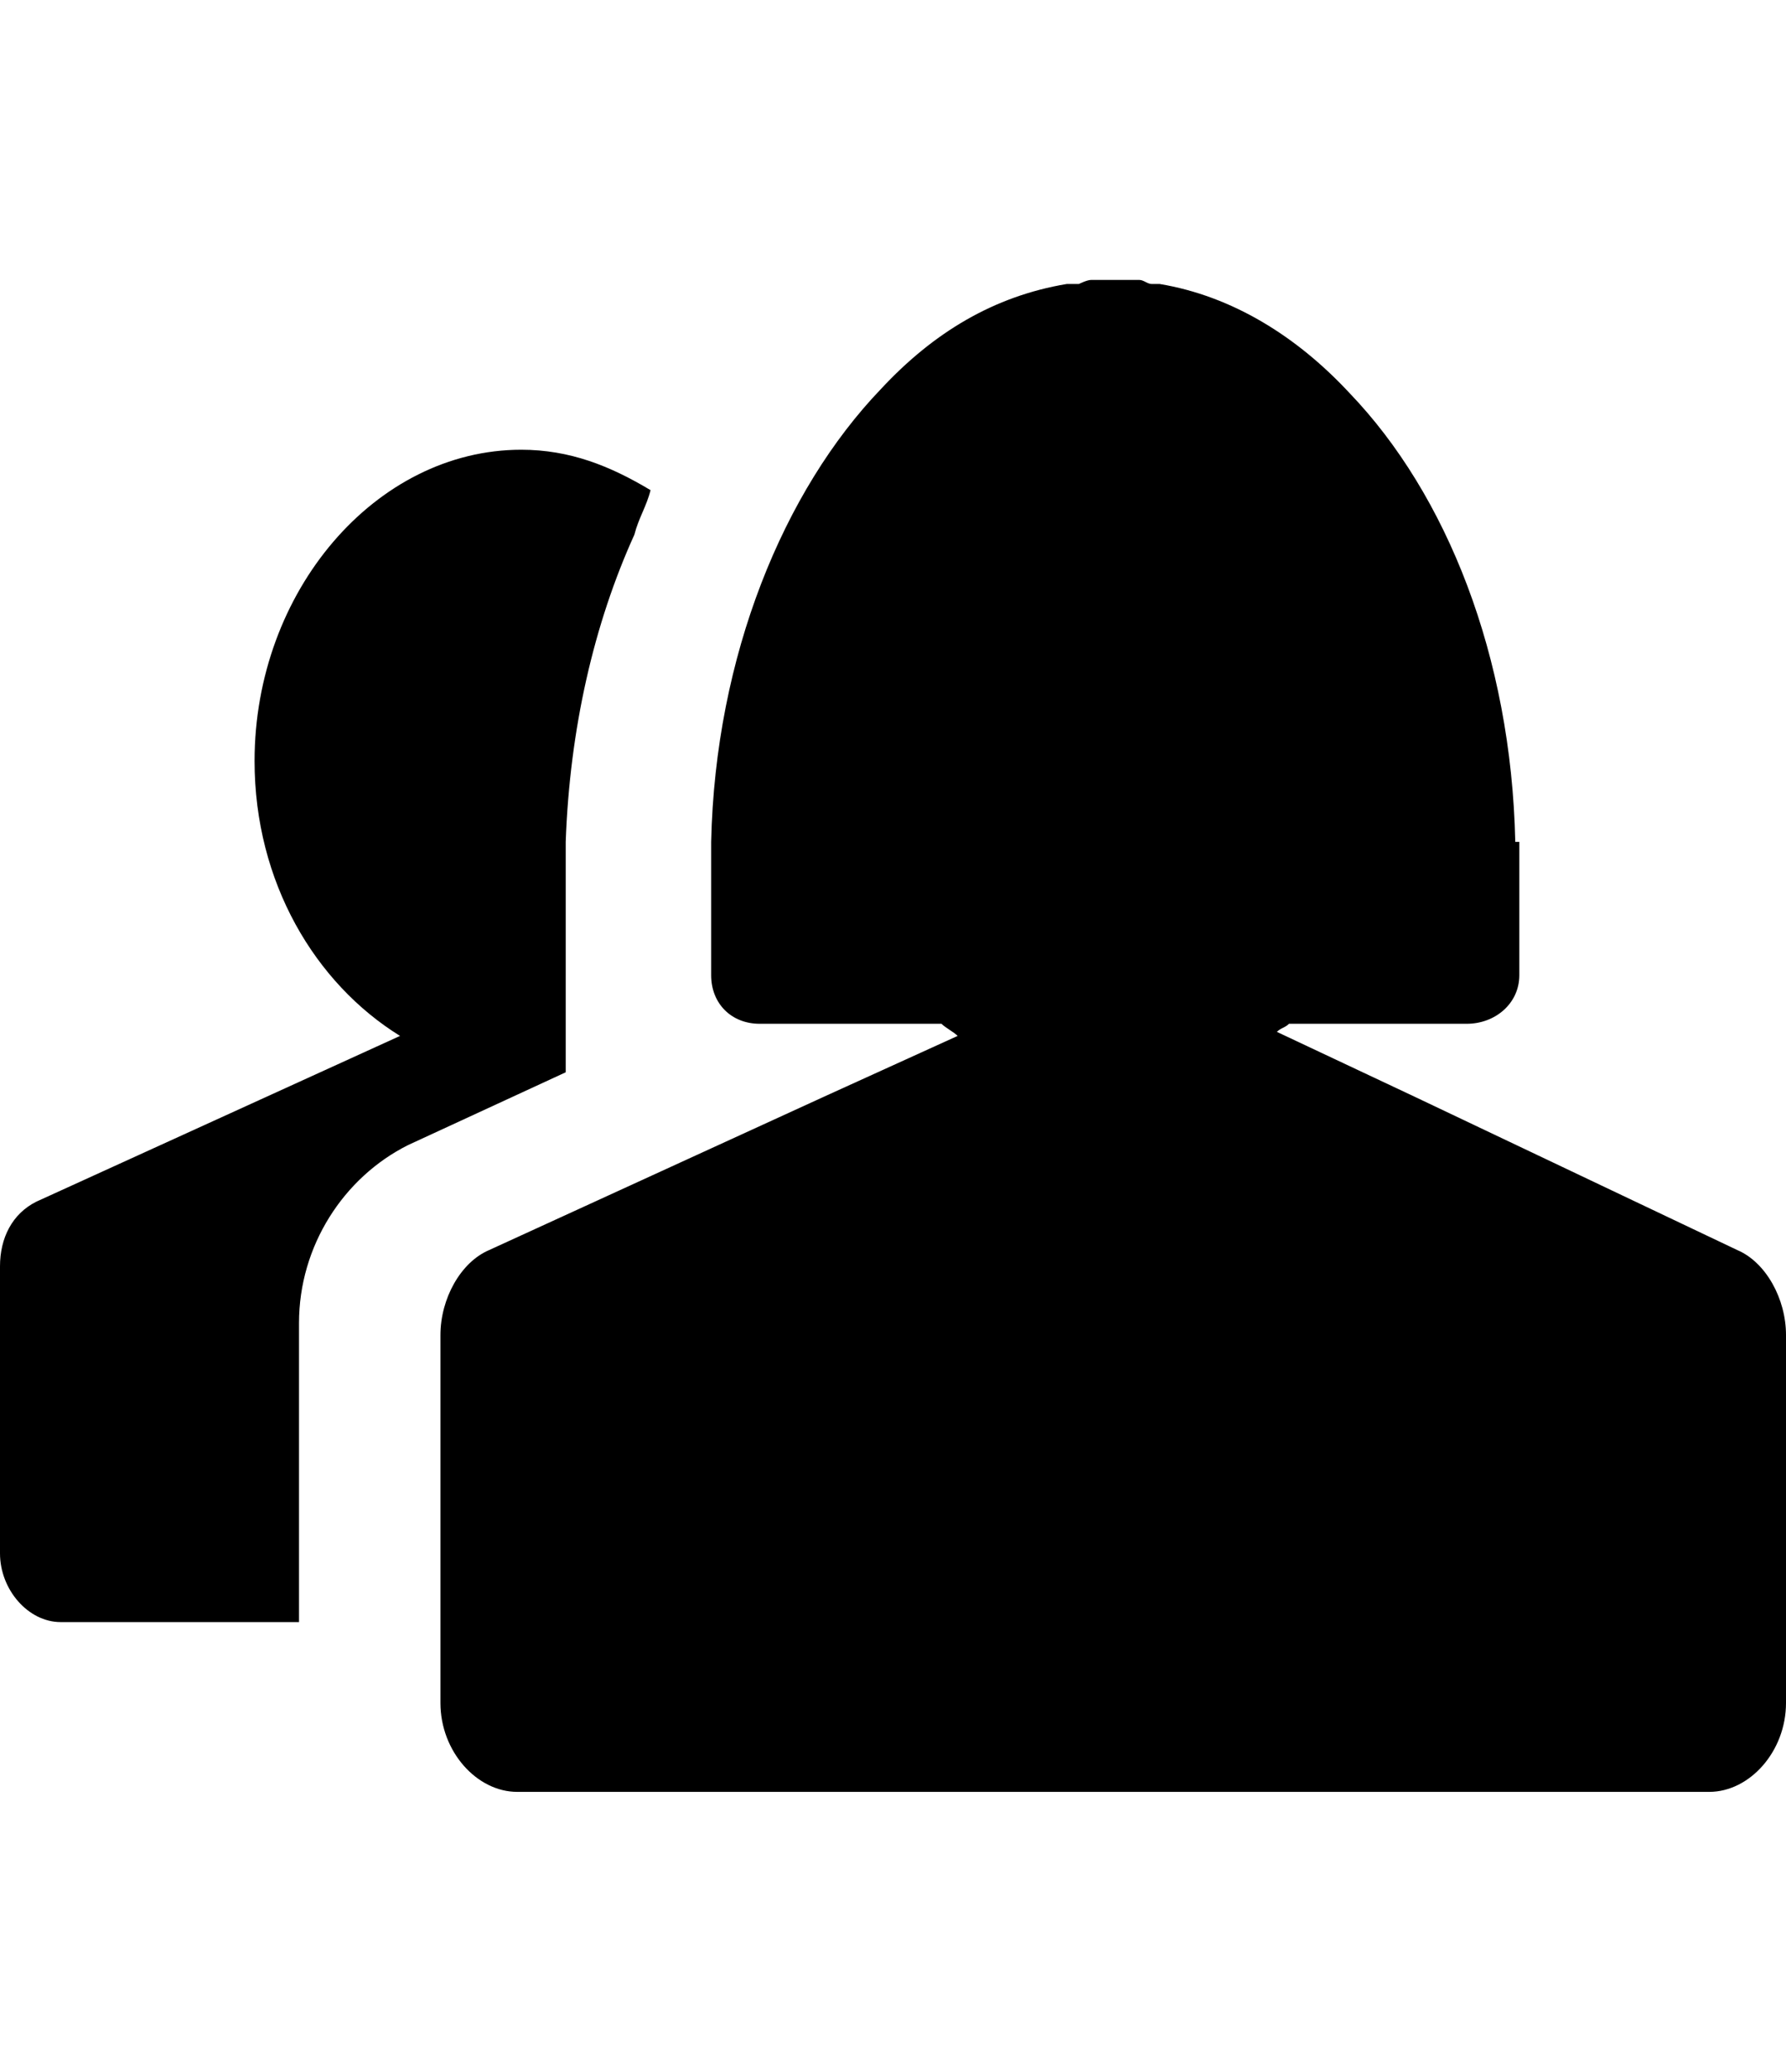 <svg version="1.1" xmlns="http://www.w3.org/2000/svg" xmlns:xlink="http://www.w3.org/1999/xlink" id="torsos-female-male" viewBox="0 0 442 512.5"><path d="M140 241.25v24l-39 18c-16 8-27 25-27 44v74H15c-8 0-15-8-15-17v-71c0-7 3-13 9-16l90-41c-21-13-36-38-36-68 0-42 30-77 66-77 12 0 22 4 32 10-1 4-3 7-4 11-10 22-16 48-17 76v33zm290 68c7 3 12 12 12 21v91c0 12-9 22-19 22H128c-10 0-19-10-19-22v-91c0-9 5-18 12-21l83-38 33-15c-1-1-3-2-4-3h-45c-7 0-12-5-12-12v-33c1-46 18-87 42-112 13-14 28-23 46-26h3s2-1 3-1h12c1 0 2 1 3 1h2c18 3 34 13 47 27 24 25 40 65 41 111h1v33c0 7-6 12-13 12h-44c-1 1-2 1-3 2l34 16z"/></svg>
